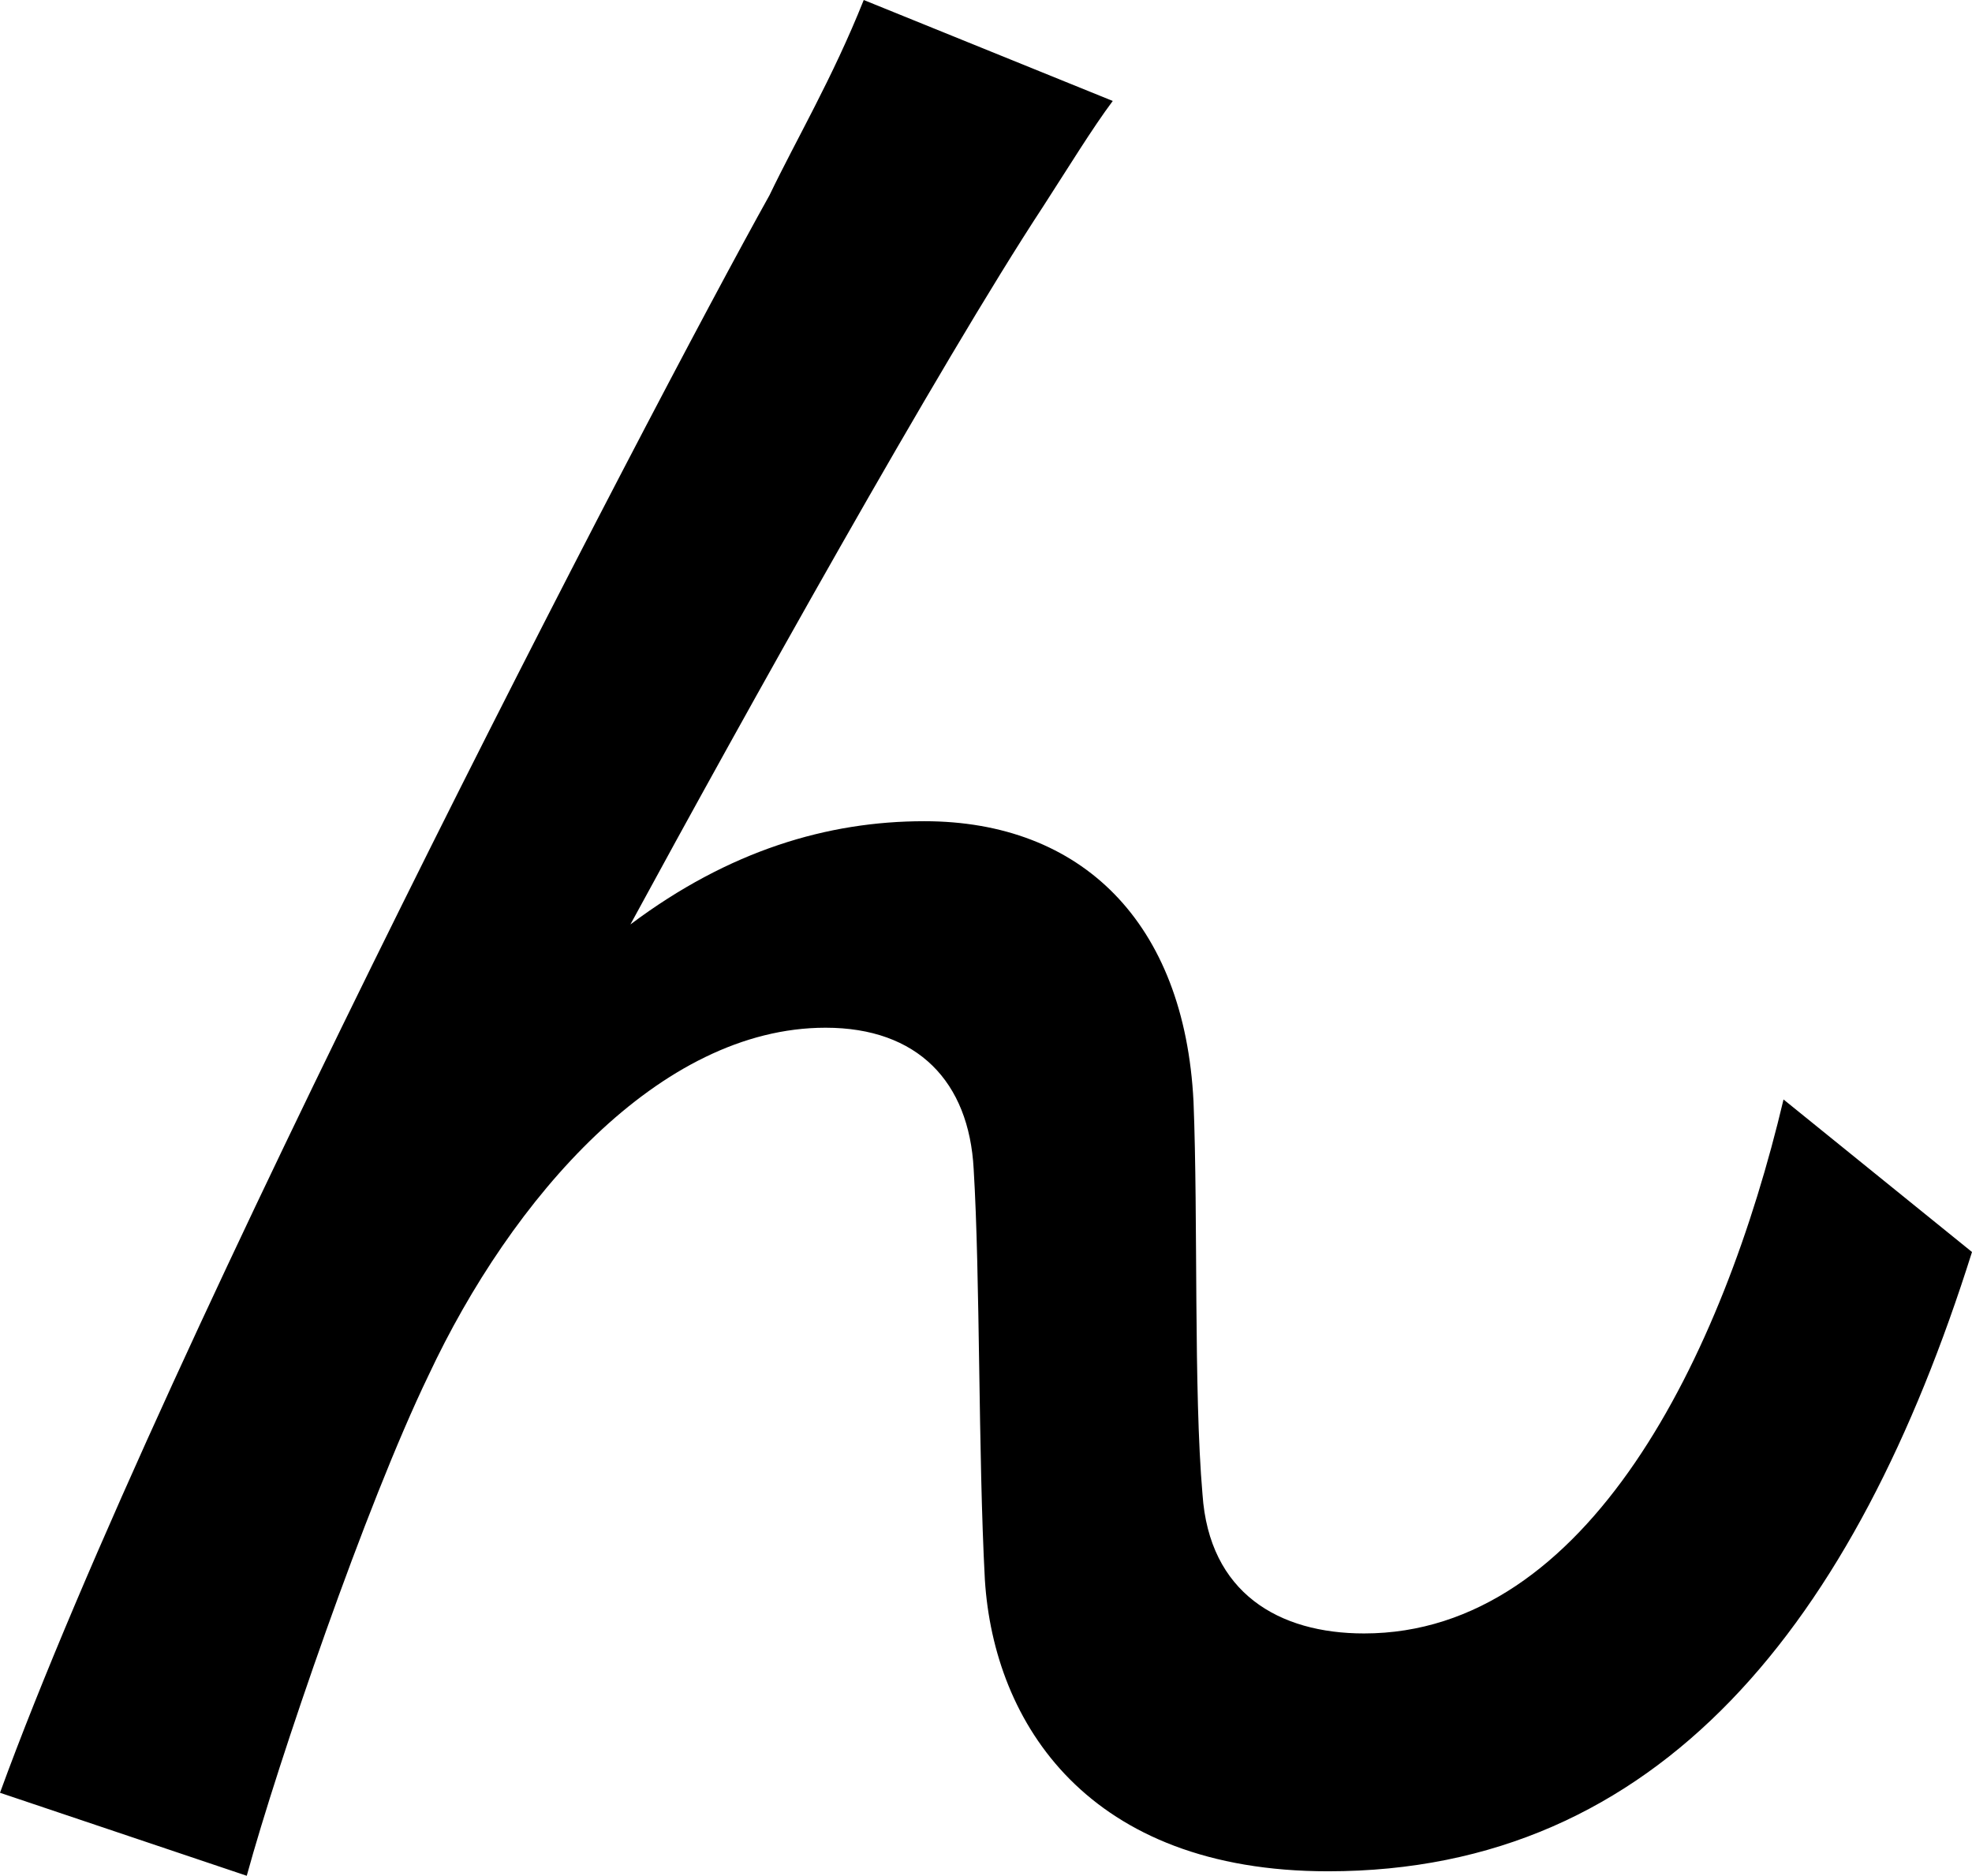 <svg xmlns="http://www.w3.org/2000/svg" viewBox="0 0 426.05 405.21"><g id="Layer_2" data-name="Layer 2"><g id="Layer_1-2" data-name="Layer 1"><path d="M225.38,44.59C203.09,78.52,160.43,155.1,136.2,199.7c21.33-16,42.65-22.3,63.49-22.3,33.93,0,56.23,21.81,58.17,60.59,1,25.2,0,62.52,1.94,84.82,1.45,21.32,16.48,30.05,34.9,30.05,48.46,0,77.55-60.1,90.63-115.35l40.72,32.95c-25.21,80-67.38,133.78-139.11,133.78-51.86,0-72.22-32-74.16-63-1.45-27.14-1-65.43-2.42-88.7-1-18.9-12.12-30.53-32-30.53-35.87,0-67.86,36.83-85.79,75.12C79,325.24,60.1,380.49,53.31,405.21L0,387.28C35.38,290.33,140.56,88.22,166.25,42.17,172.07,30.05,179.82,17,186.61,0l53.8,21.81C236.05,27.63,230.71,36.35,225.38,44.59Z"/></g></g></svg>